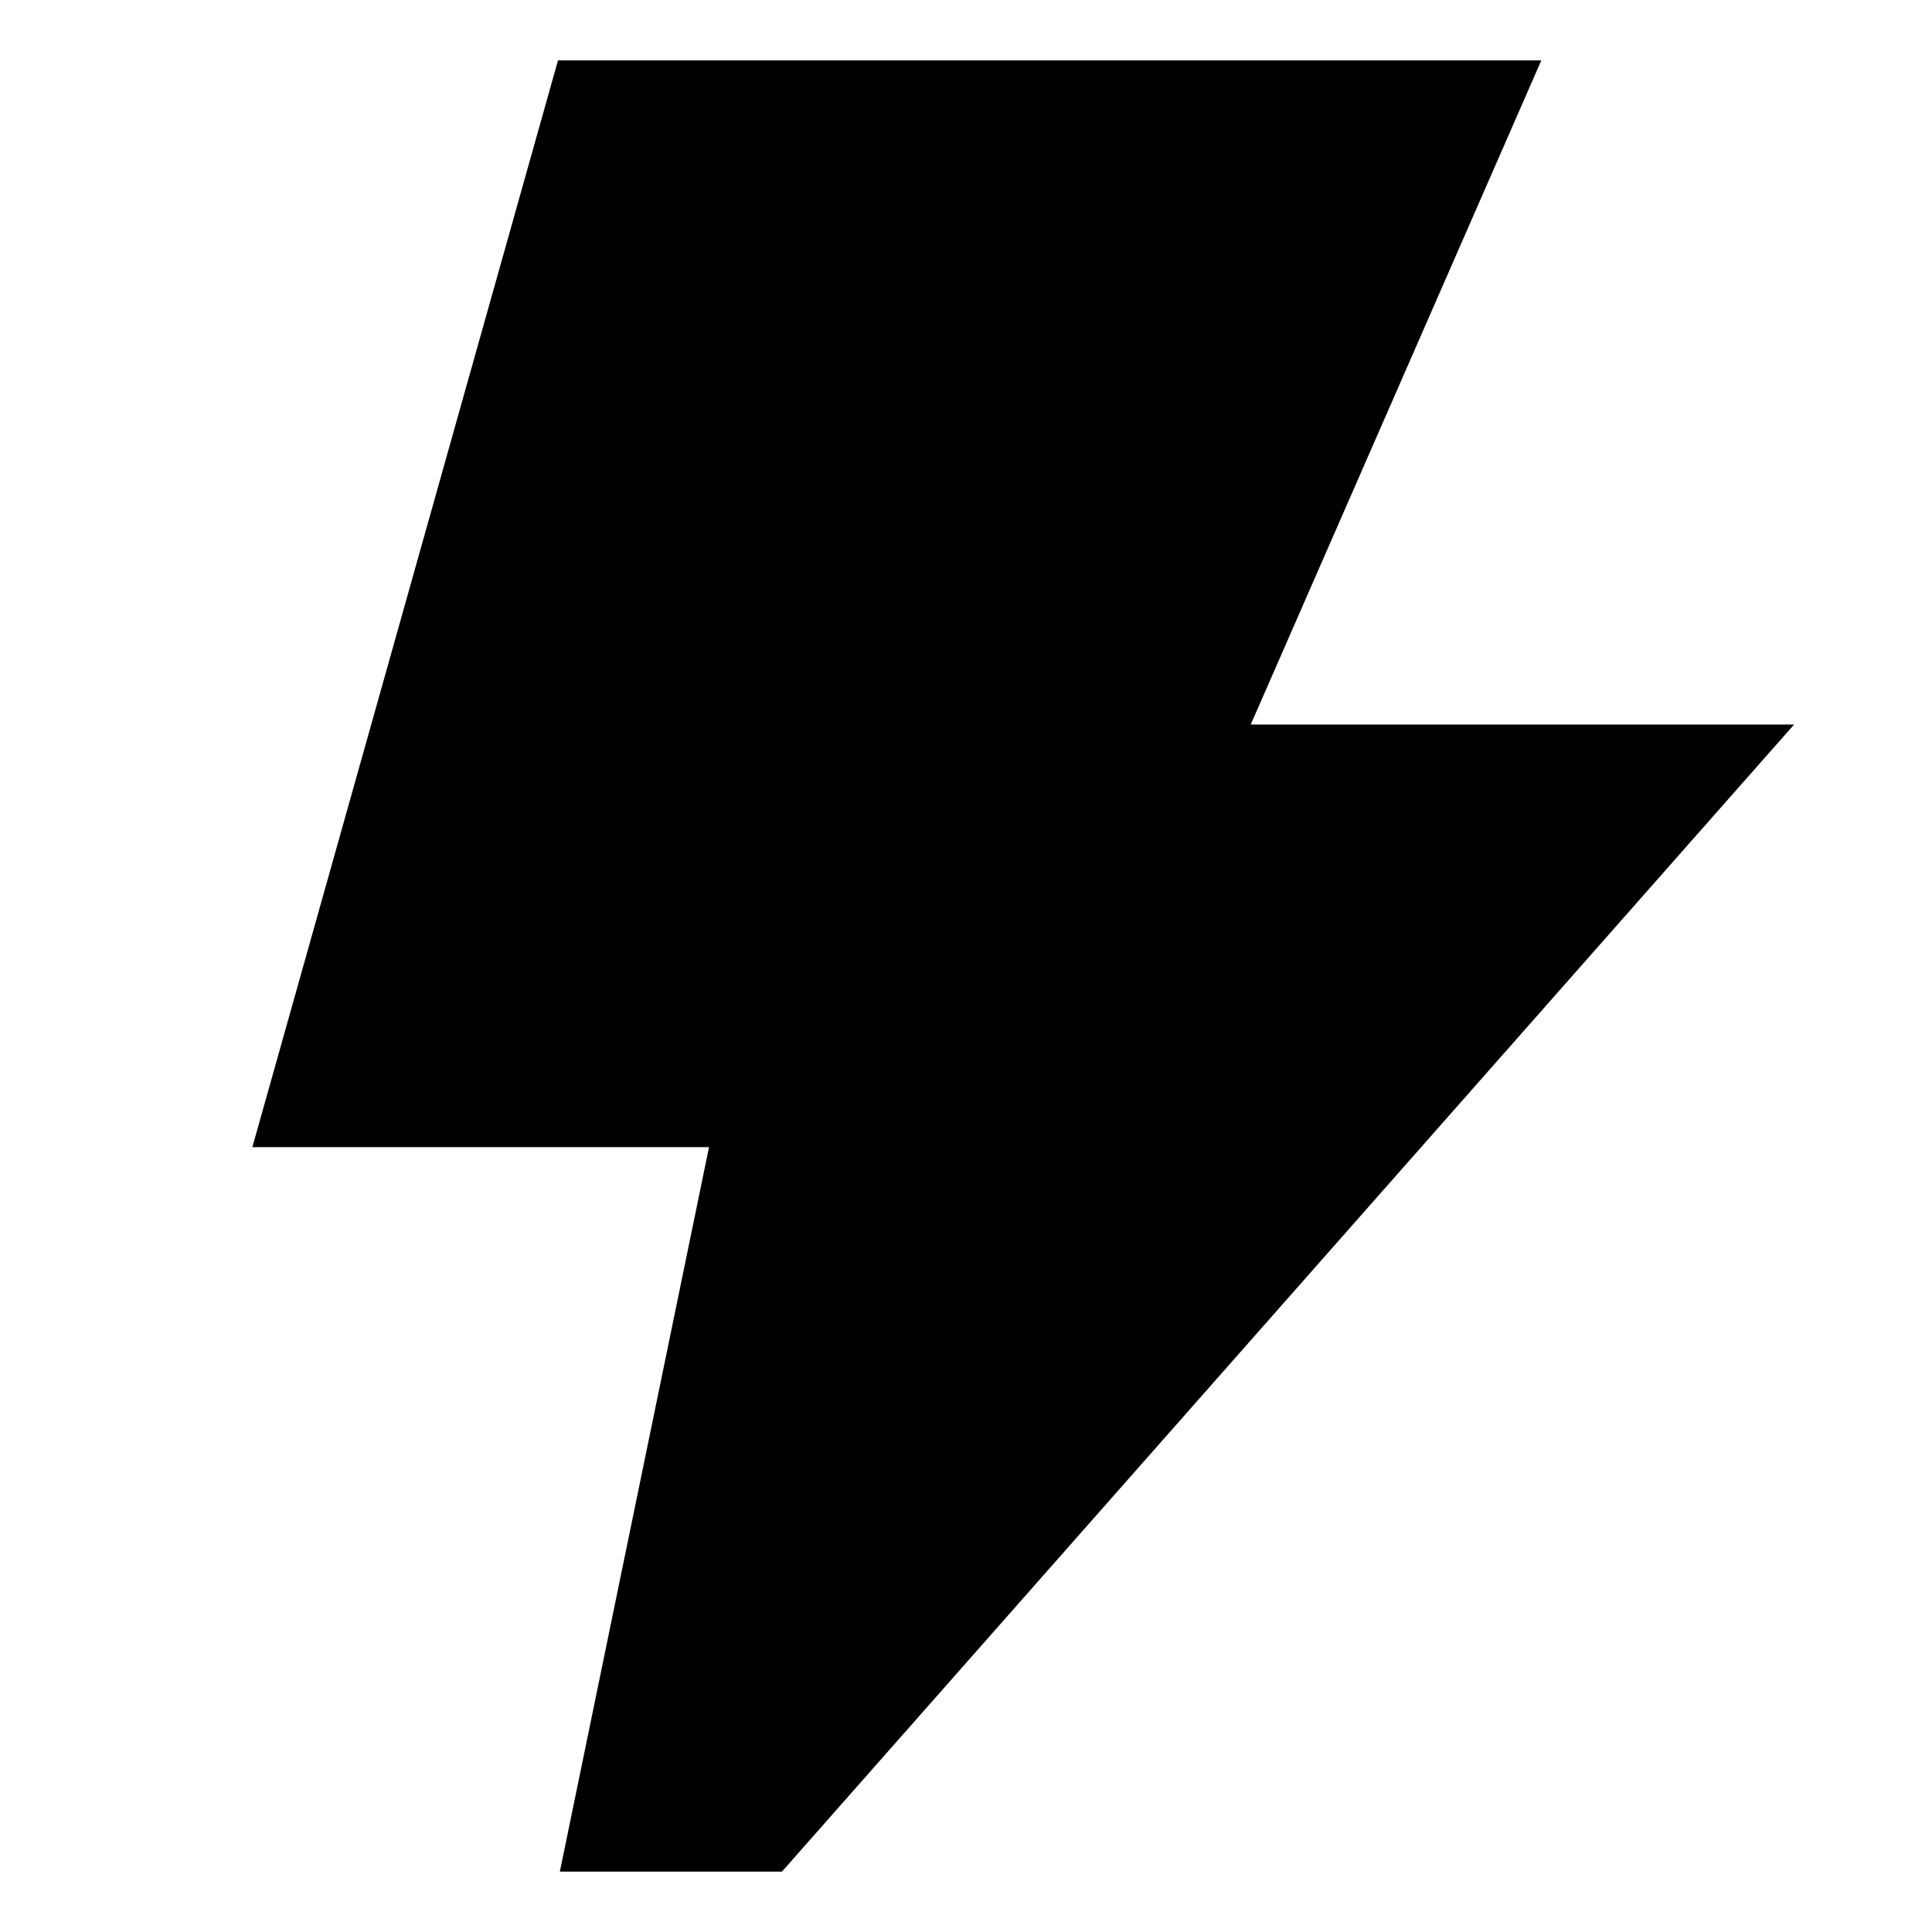 <svg xmlns="http://www.w3.org/2000/svg" viewBox="0 0 512 512">
  <defs>
    <style>
      .a {
        fill: currentColor;
      }
    </style>
  </defs>
  <title>bolt</title>
  <polygon class="a" points="331.464 192 408.464 16 147.879 16 66.879 304 187.899 304 148.37 496 207.221 496 475.456 192 331.464 192"/>
</svg>
